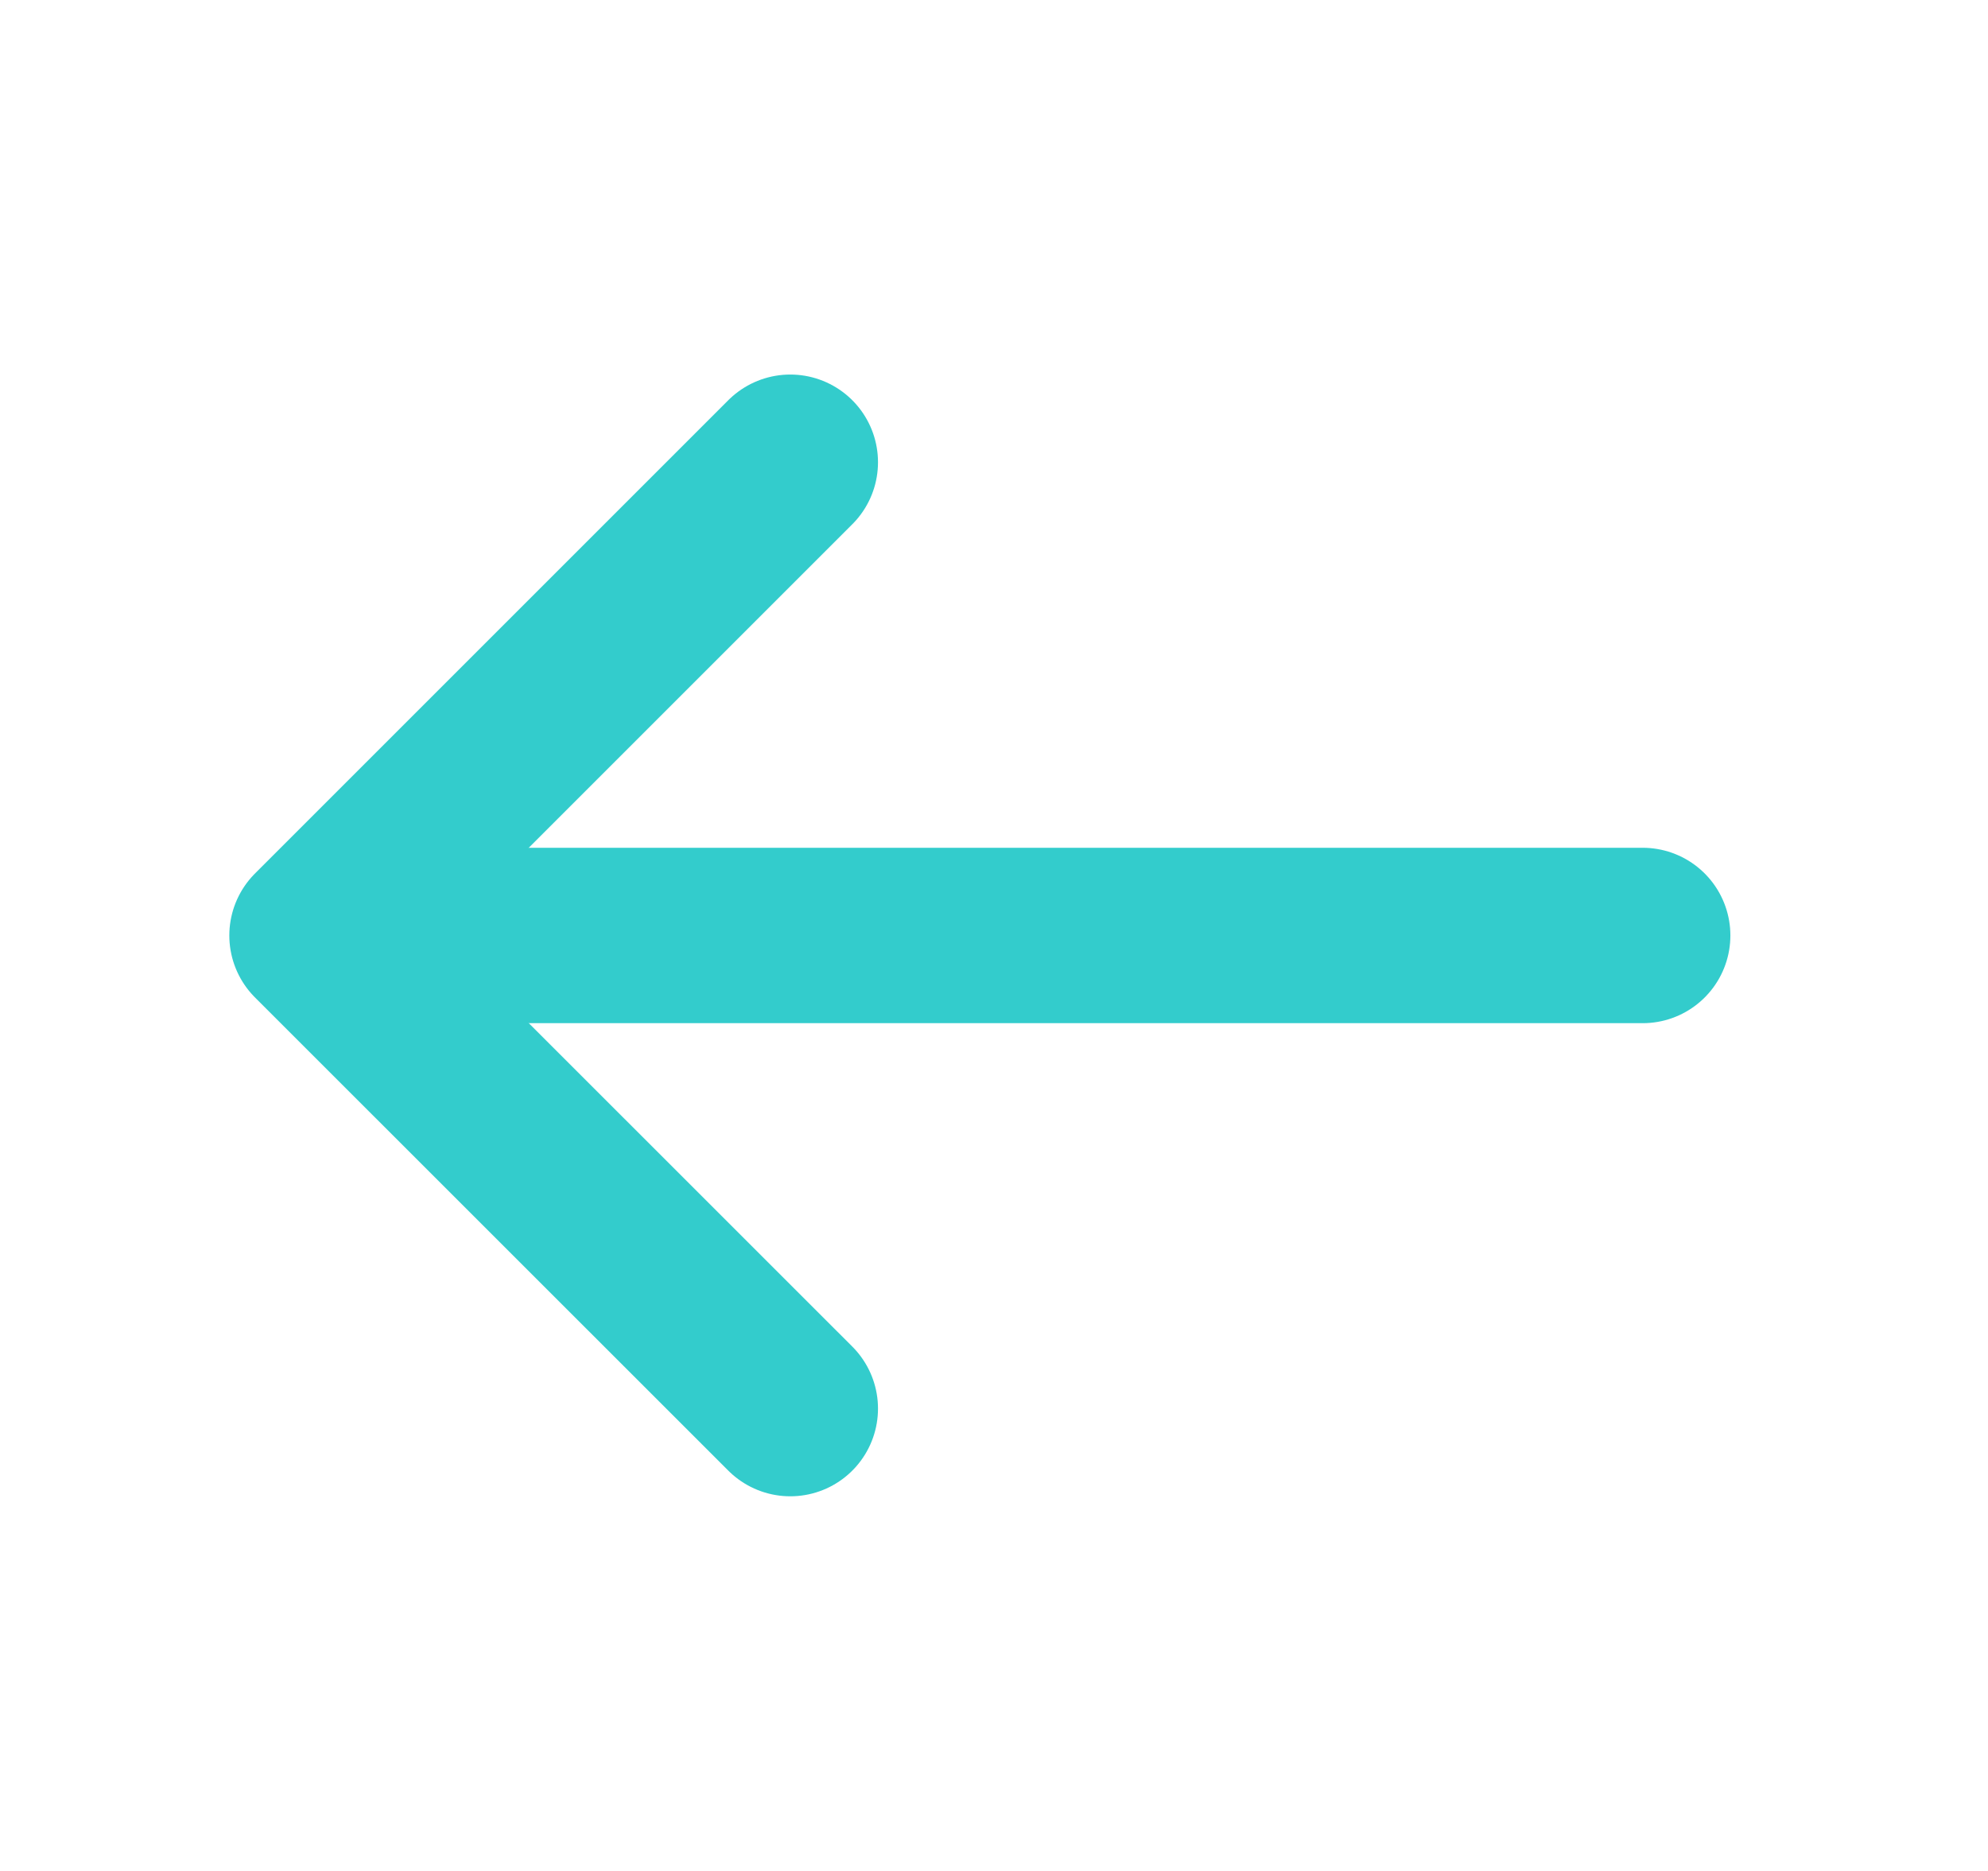 <svg width="17" height="16" viewBox="0 0 17 16" fill="none" xmlns="http://www.w3.org/2000/svg">
  <path d="M6.758 3.953L2.711 8L6.758 12.046" stroke="#33CCCC" stroke-width="1.5" stroke-miterlimit="10"
    stroke-linecap="round" stroke-linejoin="round" />
  <path d="M14.047 8H2.827" stroke="#33CCCC" stroke-width="1.5" stroke-miterlimit="10" stroke-linecap="round"
    stroke-linejoin="round" />
</svg>